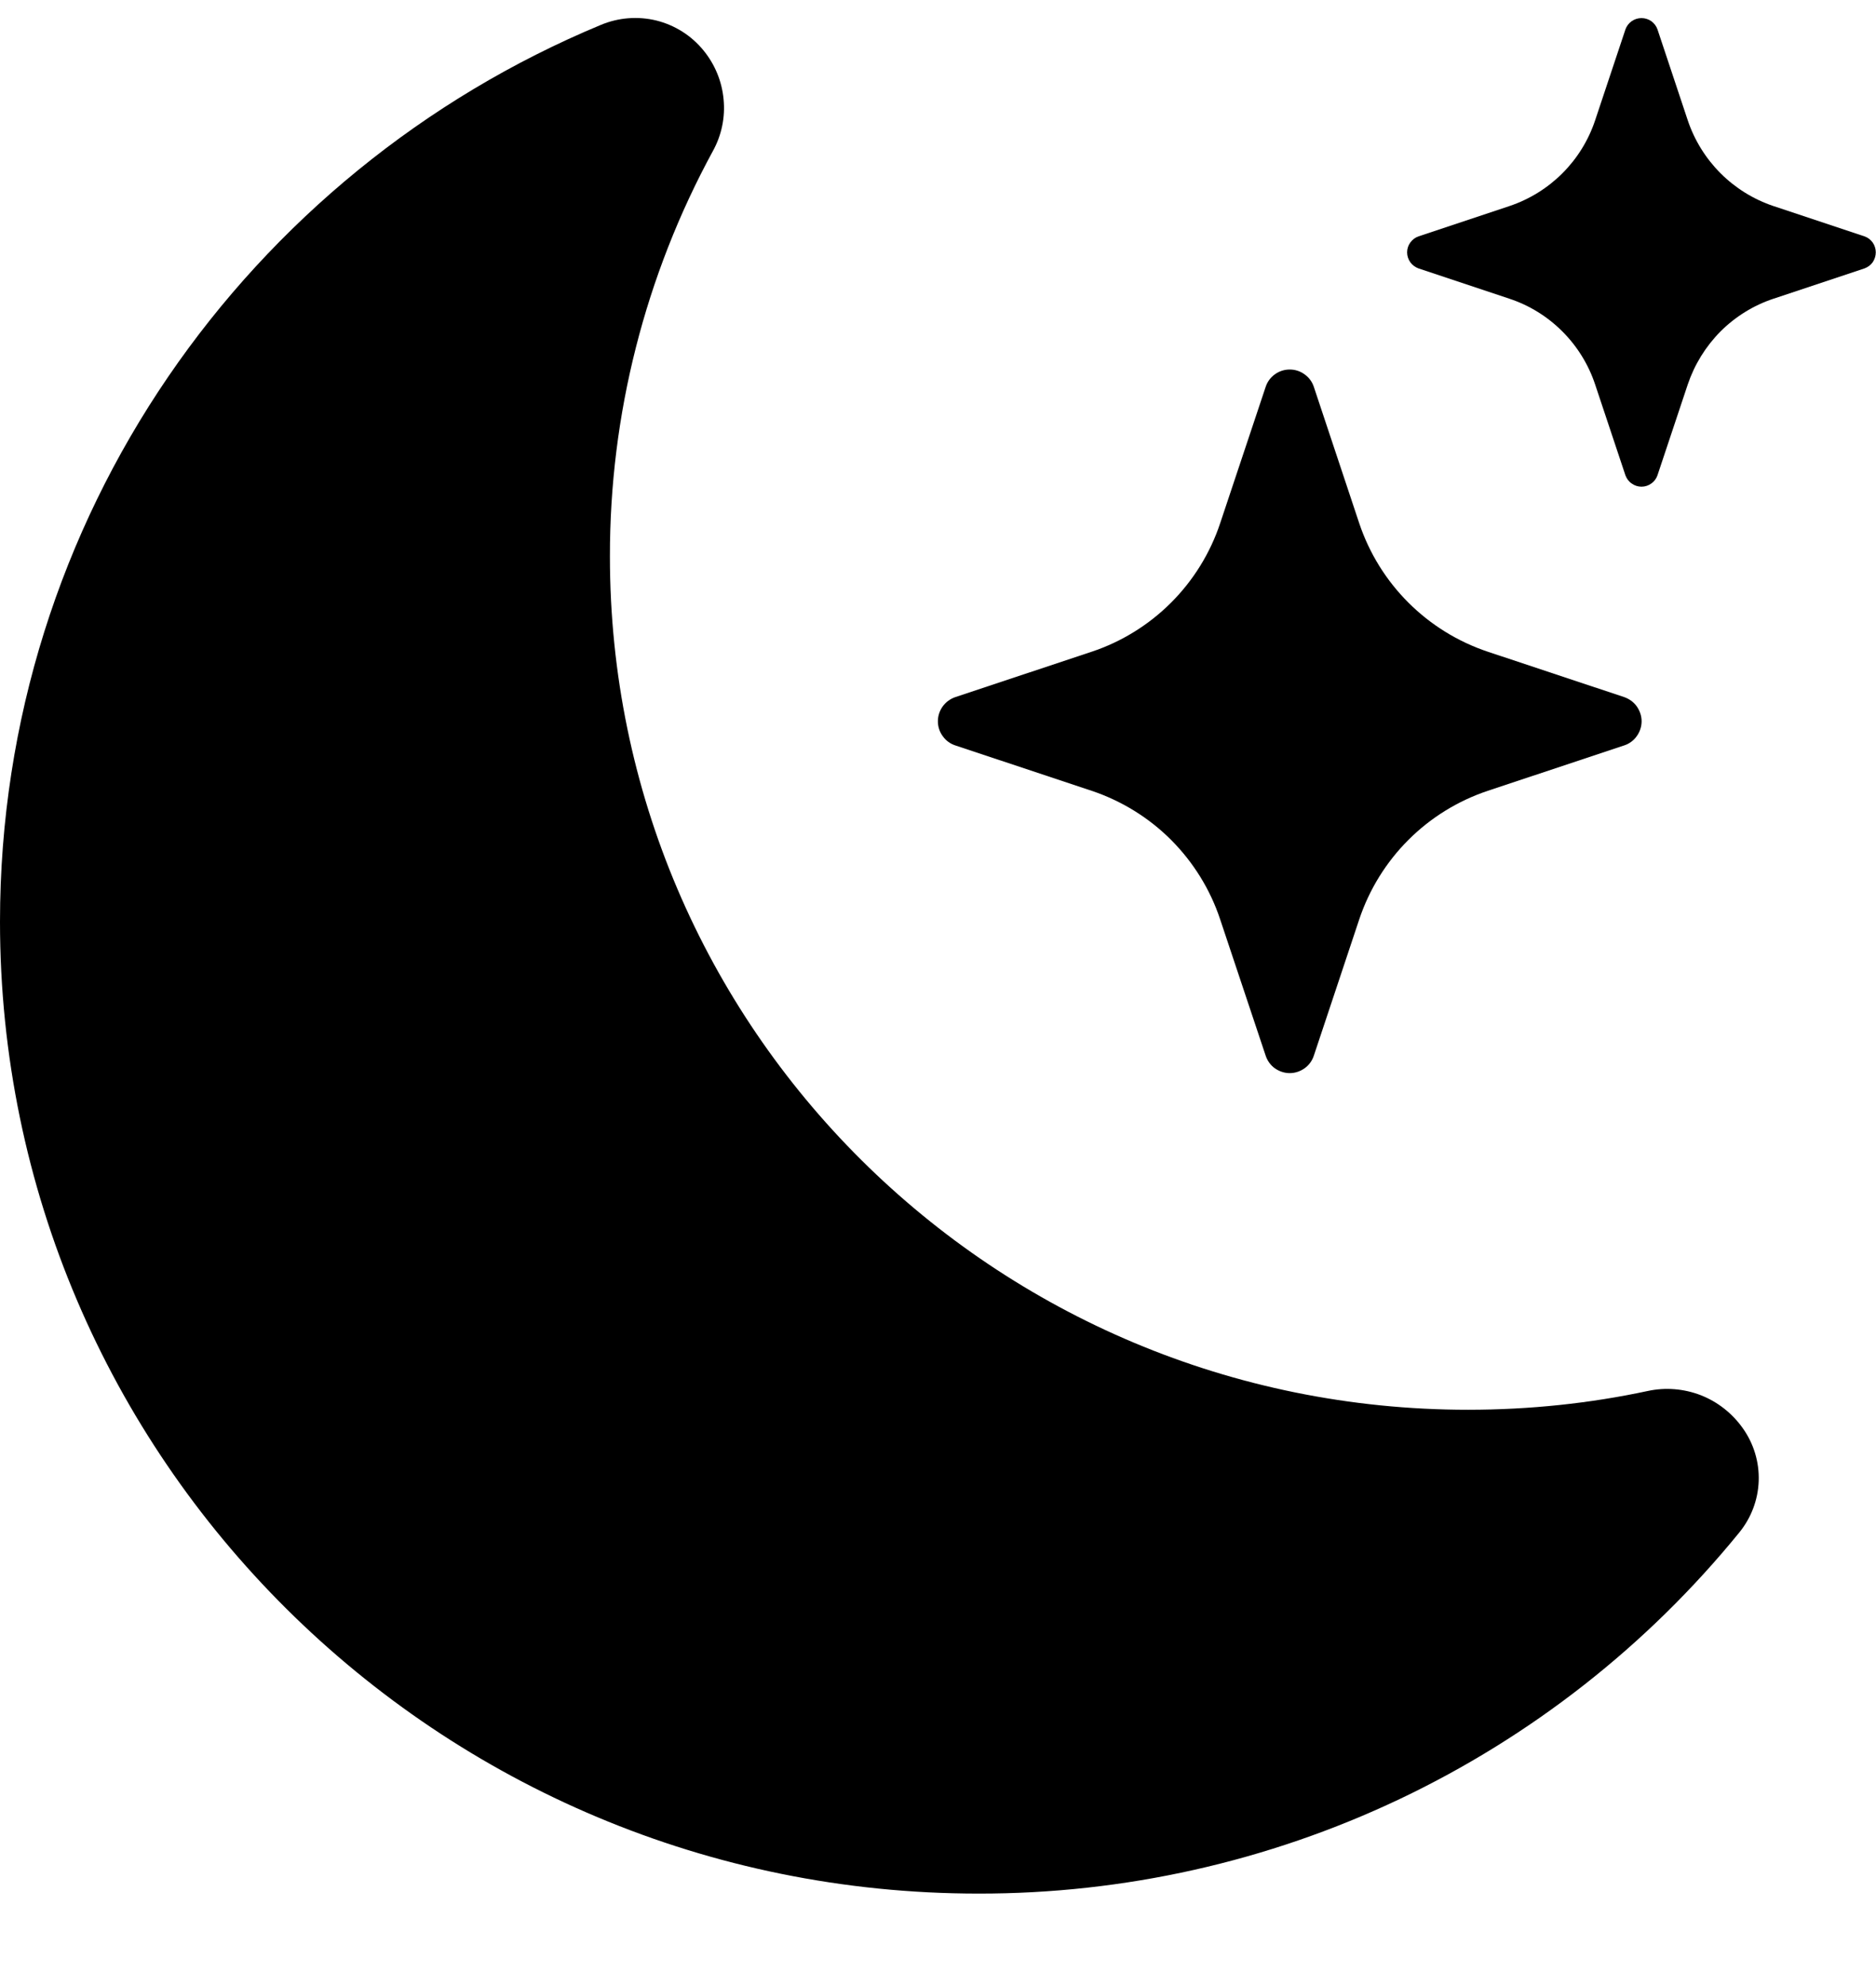 <svg width="17" height="18" viewBox="0 0 17 18" fill="none" xmlns="http://www.w3.org/2000/svg">
<path d="M6.375 0.457C6.479 0.584 6.542 0.738 6.557 0.9C6.573 1.063 6.539 1.226 6.46 1.369C5.846 2.497 5.525 3.761 5.527 5.045C5.527 9.318 9.01 12.777 13.303 12.777C13.862 12.777 14.408 12.719 14.931 12.607C15.092 12.572 15.259 12.586 15.412 12.645C15.565 12.705 15.697 12.809 15.792 12.943C15.892 13.083 15.943 13.251 15.937 13.423C15.931 13.595 15.868 13.759 15.759 13.892C14.926 14.915 13.874 15.74 12.682 16.306C11.489 16.872 10.185 17.164 8.866 17.162C3.967 17.162 0 13.216 0 8.354C0 4.695 2.246 1.556 5.444 0.226C5.604 0.159 5.78 0.145 5.948 0.186C6.116 0.228 6.266 0.323 6.375 0.457Z" fill="#000000"/>
<path d="M11.469 3.507C11.484 3.461 11.513 3.421 11.552 3.393C11.592 3.364 11.639 3.349 11.687 3.349C11.736 3.349 11.783 3.364 11.822 3.393C11.862 3.421 11.891 3.461 11.906 3.507L12.317 4.742C12.501 5.292 12.933 5.723 13.483 5.907L14.718 6.318C14.764 6.334 14.804 6.363 14.832 6.402C14.86 6.442 14.876 6.489 14.876 6.537C14.876 6.586 14.86 6.633 14.832 6.672C14.804 6.712 14.764 6.741 14.718 6.756L13.483 7.167C13.211 7.258 12.965 7.41 12.763 7.612C12.56 7.815 12.408 8.061 12.317 8.333L11.906 9.567C11.891 9.613 11.862 9.654 11.822 9.682C11.783 9.71 11.736 9.726 11.687 9.726C11.639 9.726 11.592 9.71 11.552 9.682C11.513 9.654 11.484 9.613 11.469 9.567L11.057 8.333C10.967 8.061 10.814 7.815 10.612 7.612C10.41 7.41 10.163 7.258 9.892 7.167L8.657 6.756C8.611 6.741 8.571 6.712 8.543 6.672C8.514 6.633 8.499 6.586 8.499 6.537C8.499 6.489 8.514 6.442 8.543 6.402C8.571 6.363 8.611 6.334 8.657 6.318L9.892 5.907C10.163 5.817 10.41 5.664 10.612 5.462C10.814 5.26 10.967 5.013 11.057 4.742L11.469 3.507ZM14.729 0.267C14.74 0.237 14.759 0.211 14.786 0.192C14.812 0.174 14.843 0.164 14.875 0.164C14.907 0.164 14.938 0.174 14.964 0.192C14.99 0.211 15.01 0.237 15.02 0.267L15.294 1.09C15.417 1.457 15.705 1.745 16.072 1.868L16.895 2.142C16.925 2.152 16.951 2.172 16.97 2.198C16.988 2.224 16.998 2.255 16.998 2.287C16.998 2.319 16.988 2.35 16.97 2.377C16.951 2.403 16.925 2.422 16.895 2.433L16.072 2.707C15.891 2.767 15.726 2.869 15.591 3.004C15.457 3.139 15.355 3.304 15.294 3.485L15.02 4.307C15.01 4.337 14.99 4.364 14.964 4.382C14.938 4.401 14.907 4.411 14.875 4.411C14.843 4.411 14.812 4.401 14.786 4.382C14.759 4.364 14.74 4.337 14.729 4.307L14.455 3.485C14.395 3.304 14.293 3.139 14.158 3.004C14.023 2.869 13.859 2.767 13.677 2.707L12.855 2.433C12.825 2.422 12.799 2.403 12.78 2.377C12.761 2.35 12.751 2.319 12.751 2.287C12.751 2.255 12.761 2.224 12.78 2.198C12.799 2.172 12.825 2.152 12.855 2.142L13.677 1.868C14.045 1.745 14.333 1.457 14.455 1.09L14.729 0.268V0.267Z" fill="#000000"/>
</svg>
